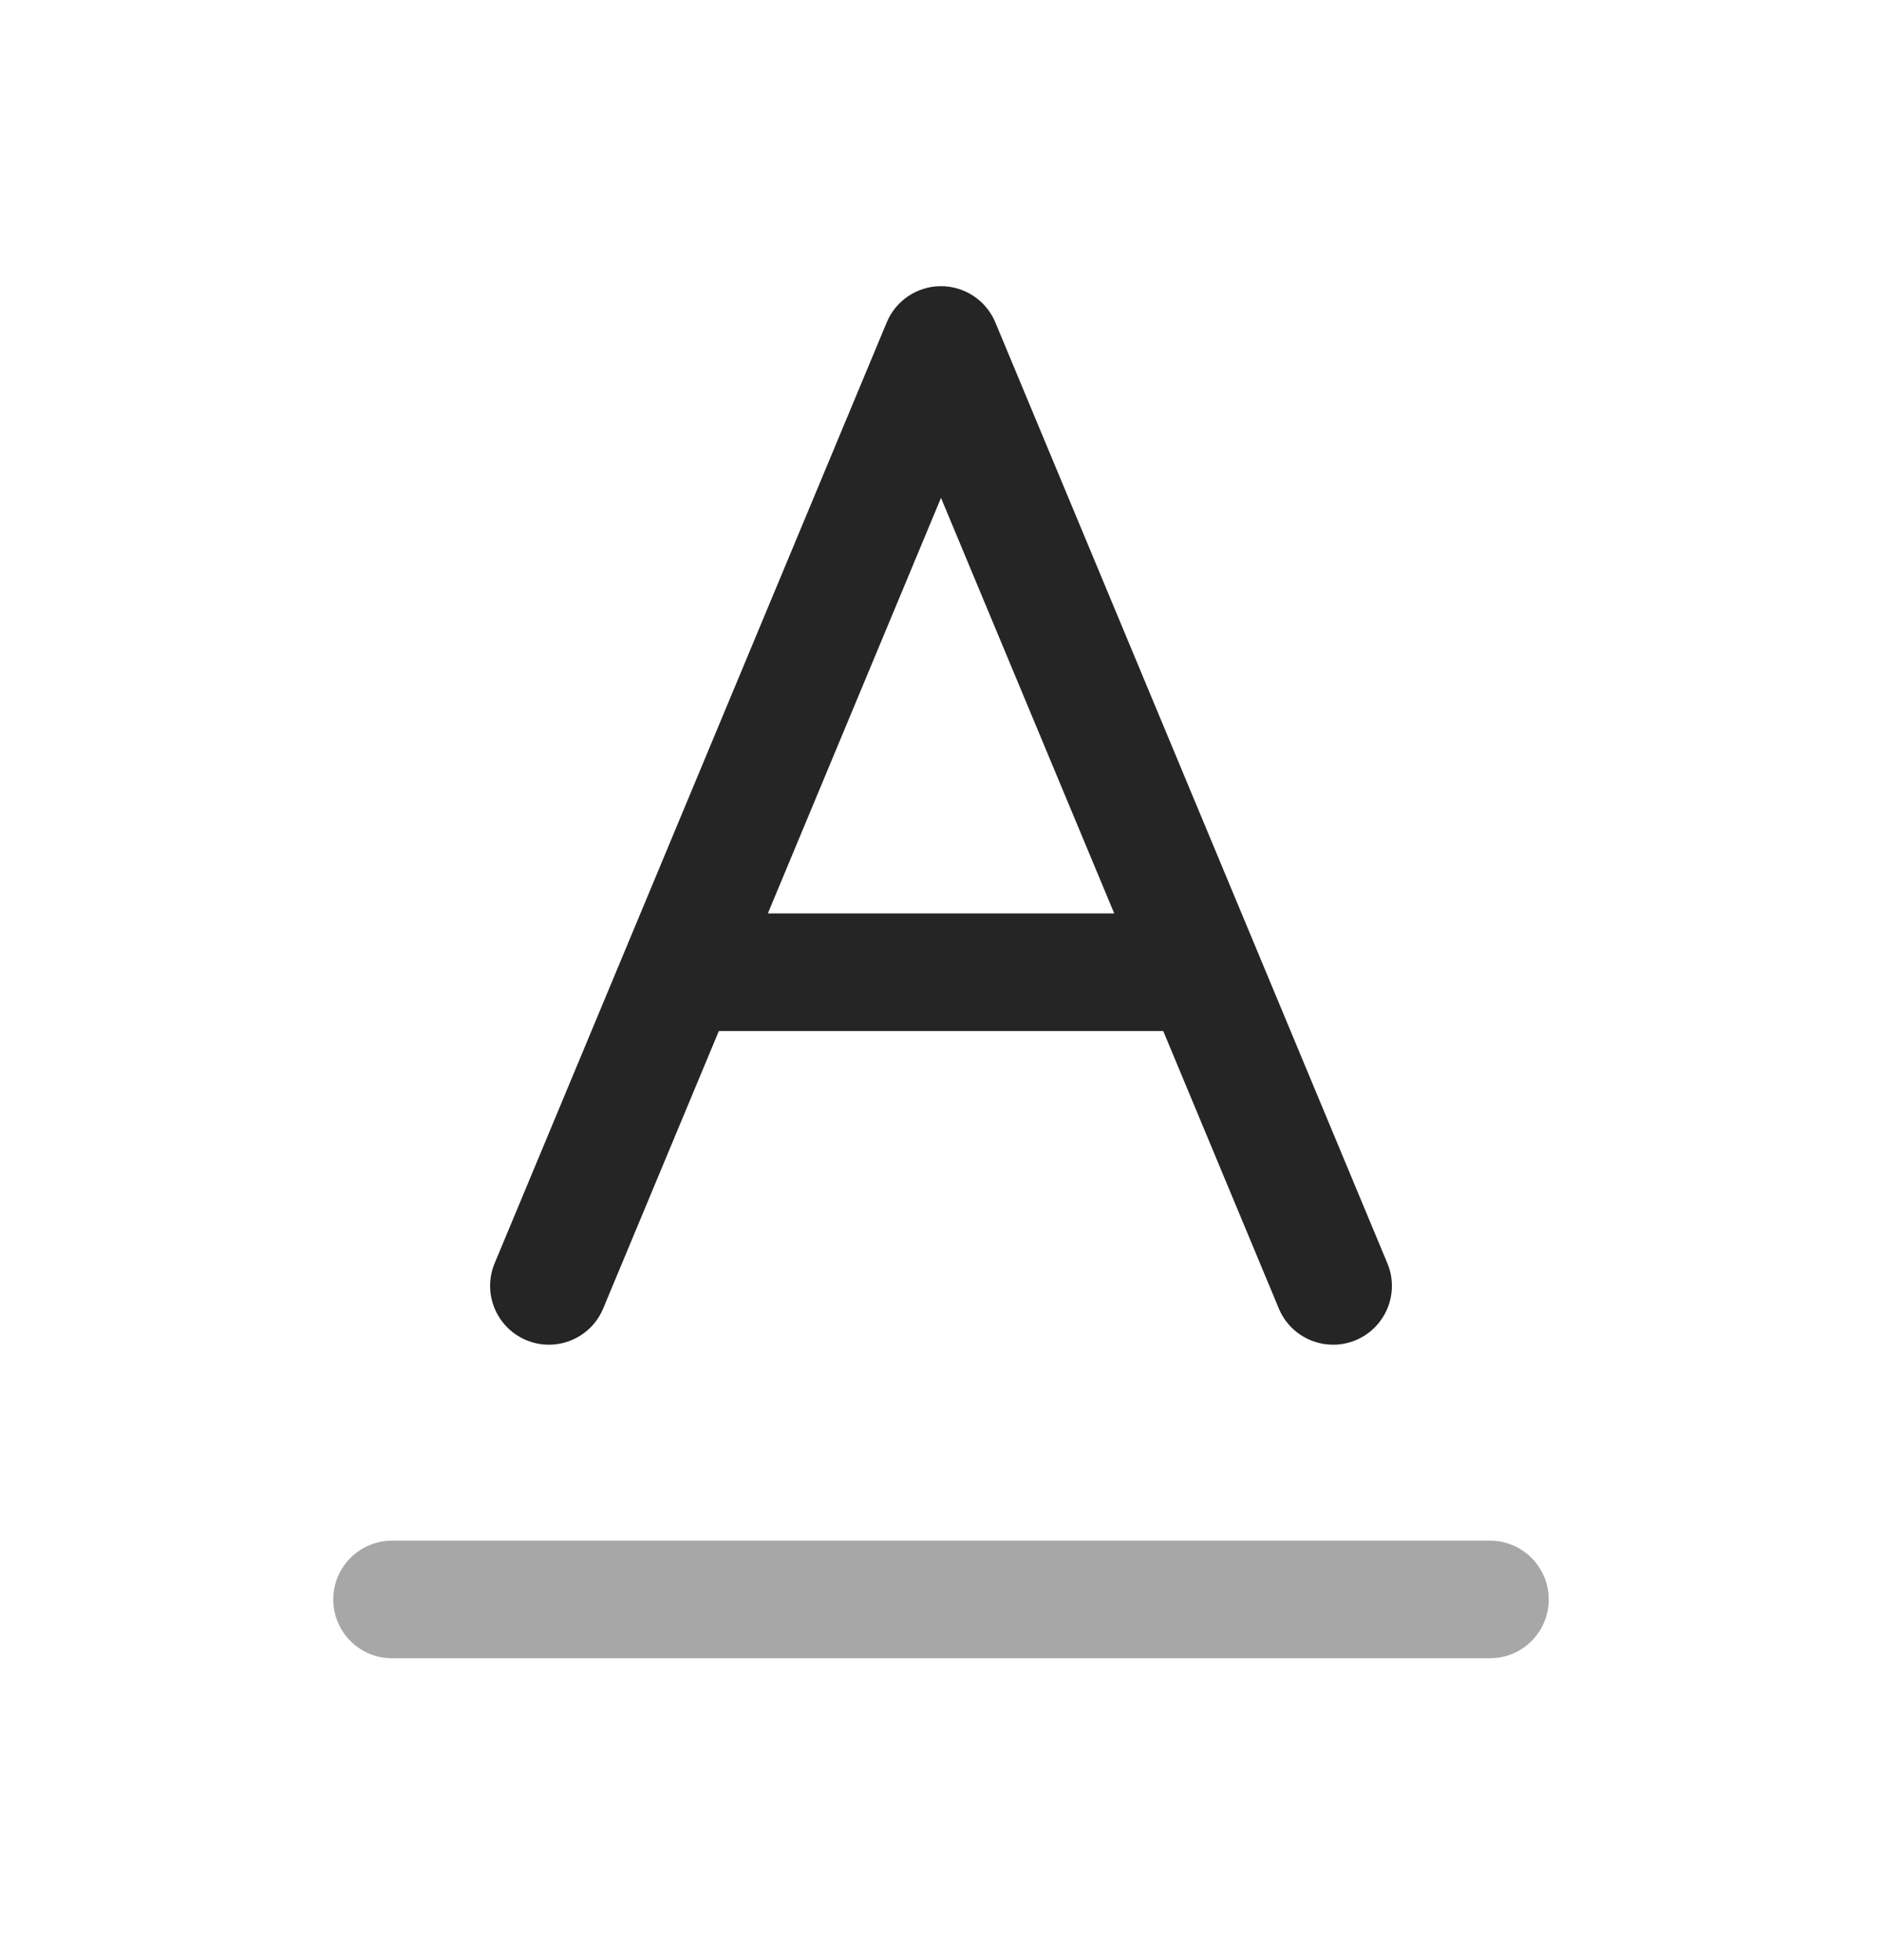 <svg width="24" height="25" viewBox="0 0 24 25" fill="none" xmlns="http://www.w3.org/2000/svg">
<g id="Huge-icon/editor/bulk/font-color">
<path id="Vector 2625 (Stroke)" opacity="0.4" fill-rule="evenodd" clip-rule="evenodd" d="M4.25 20.4C4.25 19.986 4.586 19.65 5 19.65H19C19.414 19.65 19.75 19.986 19.75 20.4C19.75 20.815 19.414 21.15 19 21.15H5C4.586 21.15 4.25 20.815 4.25 20.4Z" fill="#252525"/>
<path id="Vector (Stroke)" fill-rule="evenodd" clip-rule="evenodd" d="M12 3.65C12.303 3.65 12.576 3.832 12.693 4.112L17.692 16.112C17.852 16.494 17.671 16.933 17.289 17.093C16.906 17.252 16.467 17.071 16.308 16.689L14.834 13.15H9.167L7.692 16.689C7.533 17.071 7.094 17.252 6.712 17.093C6.329 16.933 6.149 16.494 6.308 16.112L11.308 4.112C11.424 3.832 11.697 3.65 12 3.65ZM9.792 11.65H14.209L12 6.35L9.792 11.65Z" fill="#252525"/>
</g>
</svg>

